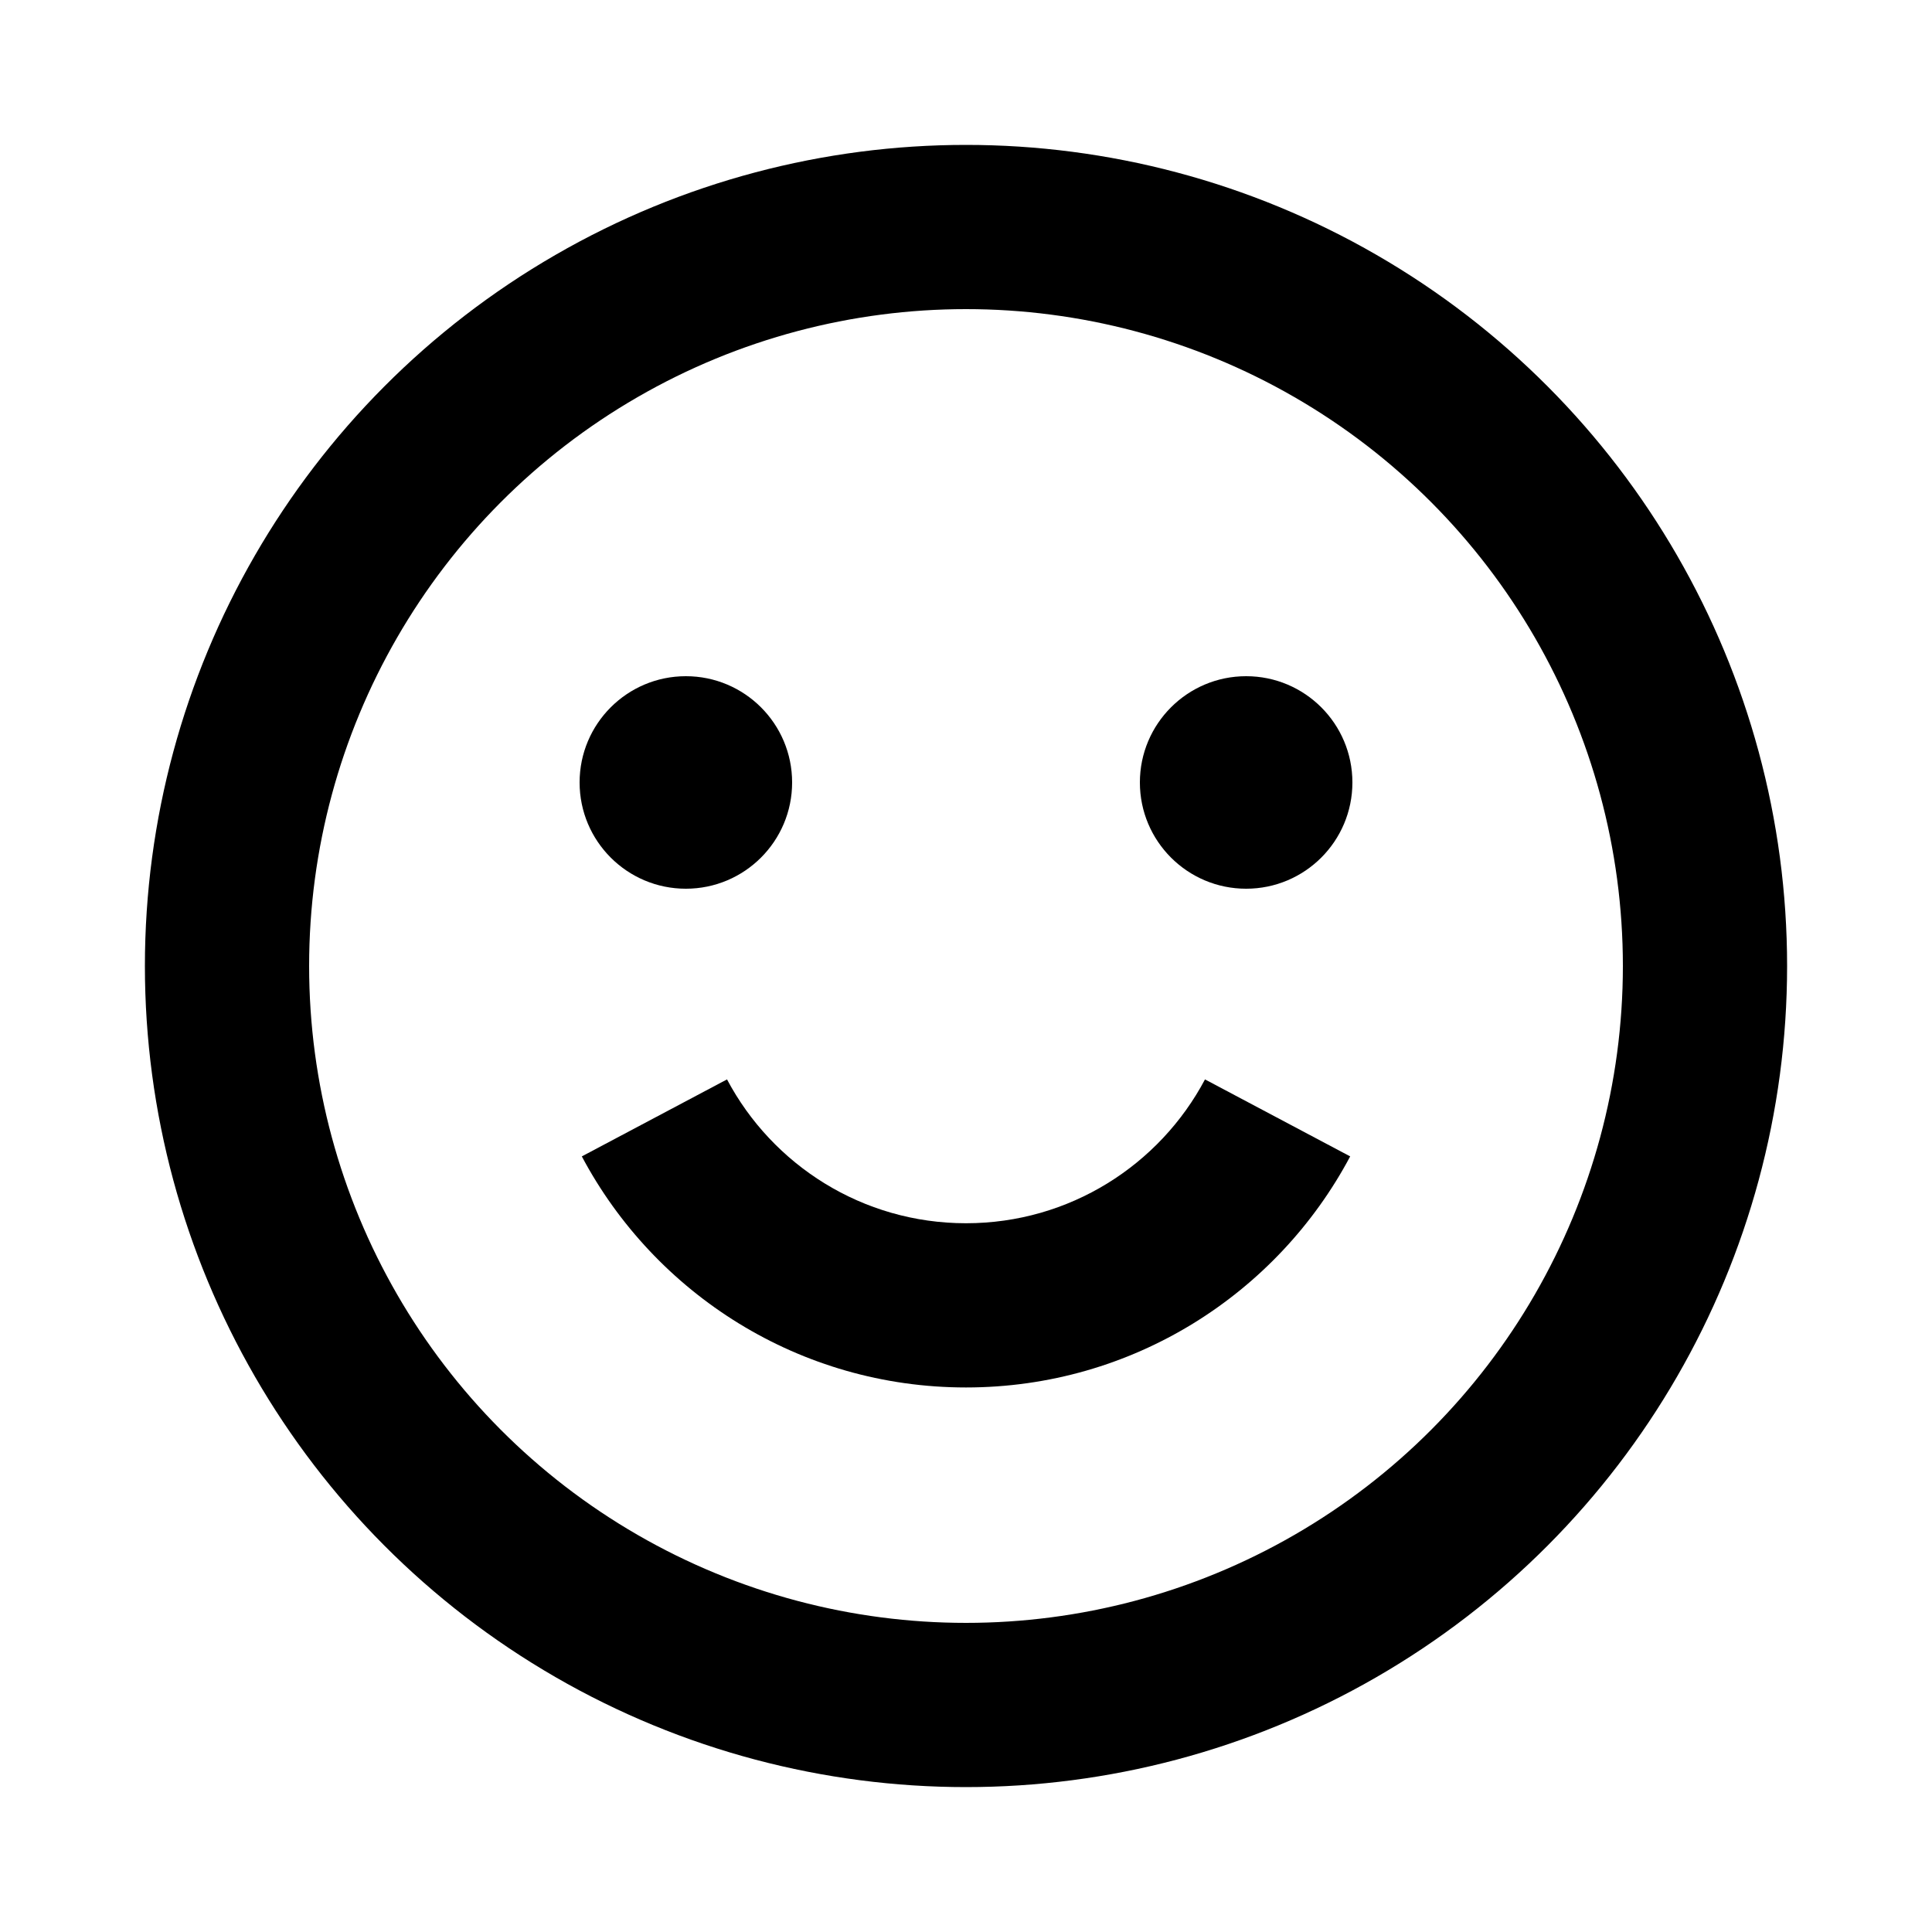 <svg width="20" height="20" viewBox="0 0 20 20" fill="none" xmlns="http://www.w3.org/2000/svg">
  <g id="Group 8007">
    <circle id="Ellipse 269" cx="10" cy="10" r="7.65" stroke="currentColor" stroke-width="1.7" />
    <path
      id="Intersect"
      fill-rule="evenodd"
      clip-rule="evenodd"
      d="M12.474 11.174C12.004 12.06 11.072 12.663 10 12.663C8.928 12.663 7.996 12.06 7.526 11.174L6.023 11.971C6.779 13.394 8.277 14.363 10 14.363C11.724 14.363 13.221 13.394 13.977 11.971L12.474 11.174Z"
      fill="currentColor"
    />
    <circle id="Ellipse 273" cx="7.1" cy="8.1" r="1.1" fill="currentColor" />
    <circle id="Ellipse 274" cx="12.9" cy="8.1" r="1.1" fill="currentColor" />
  </g>
</svg>
